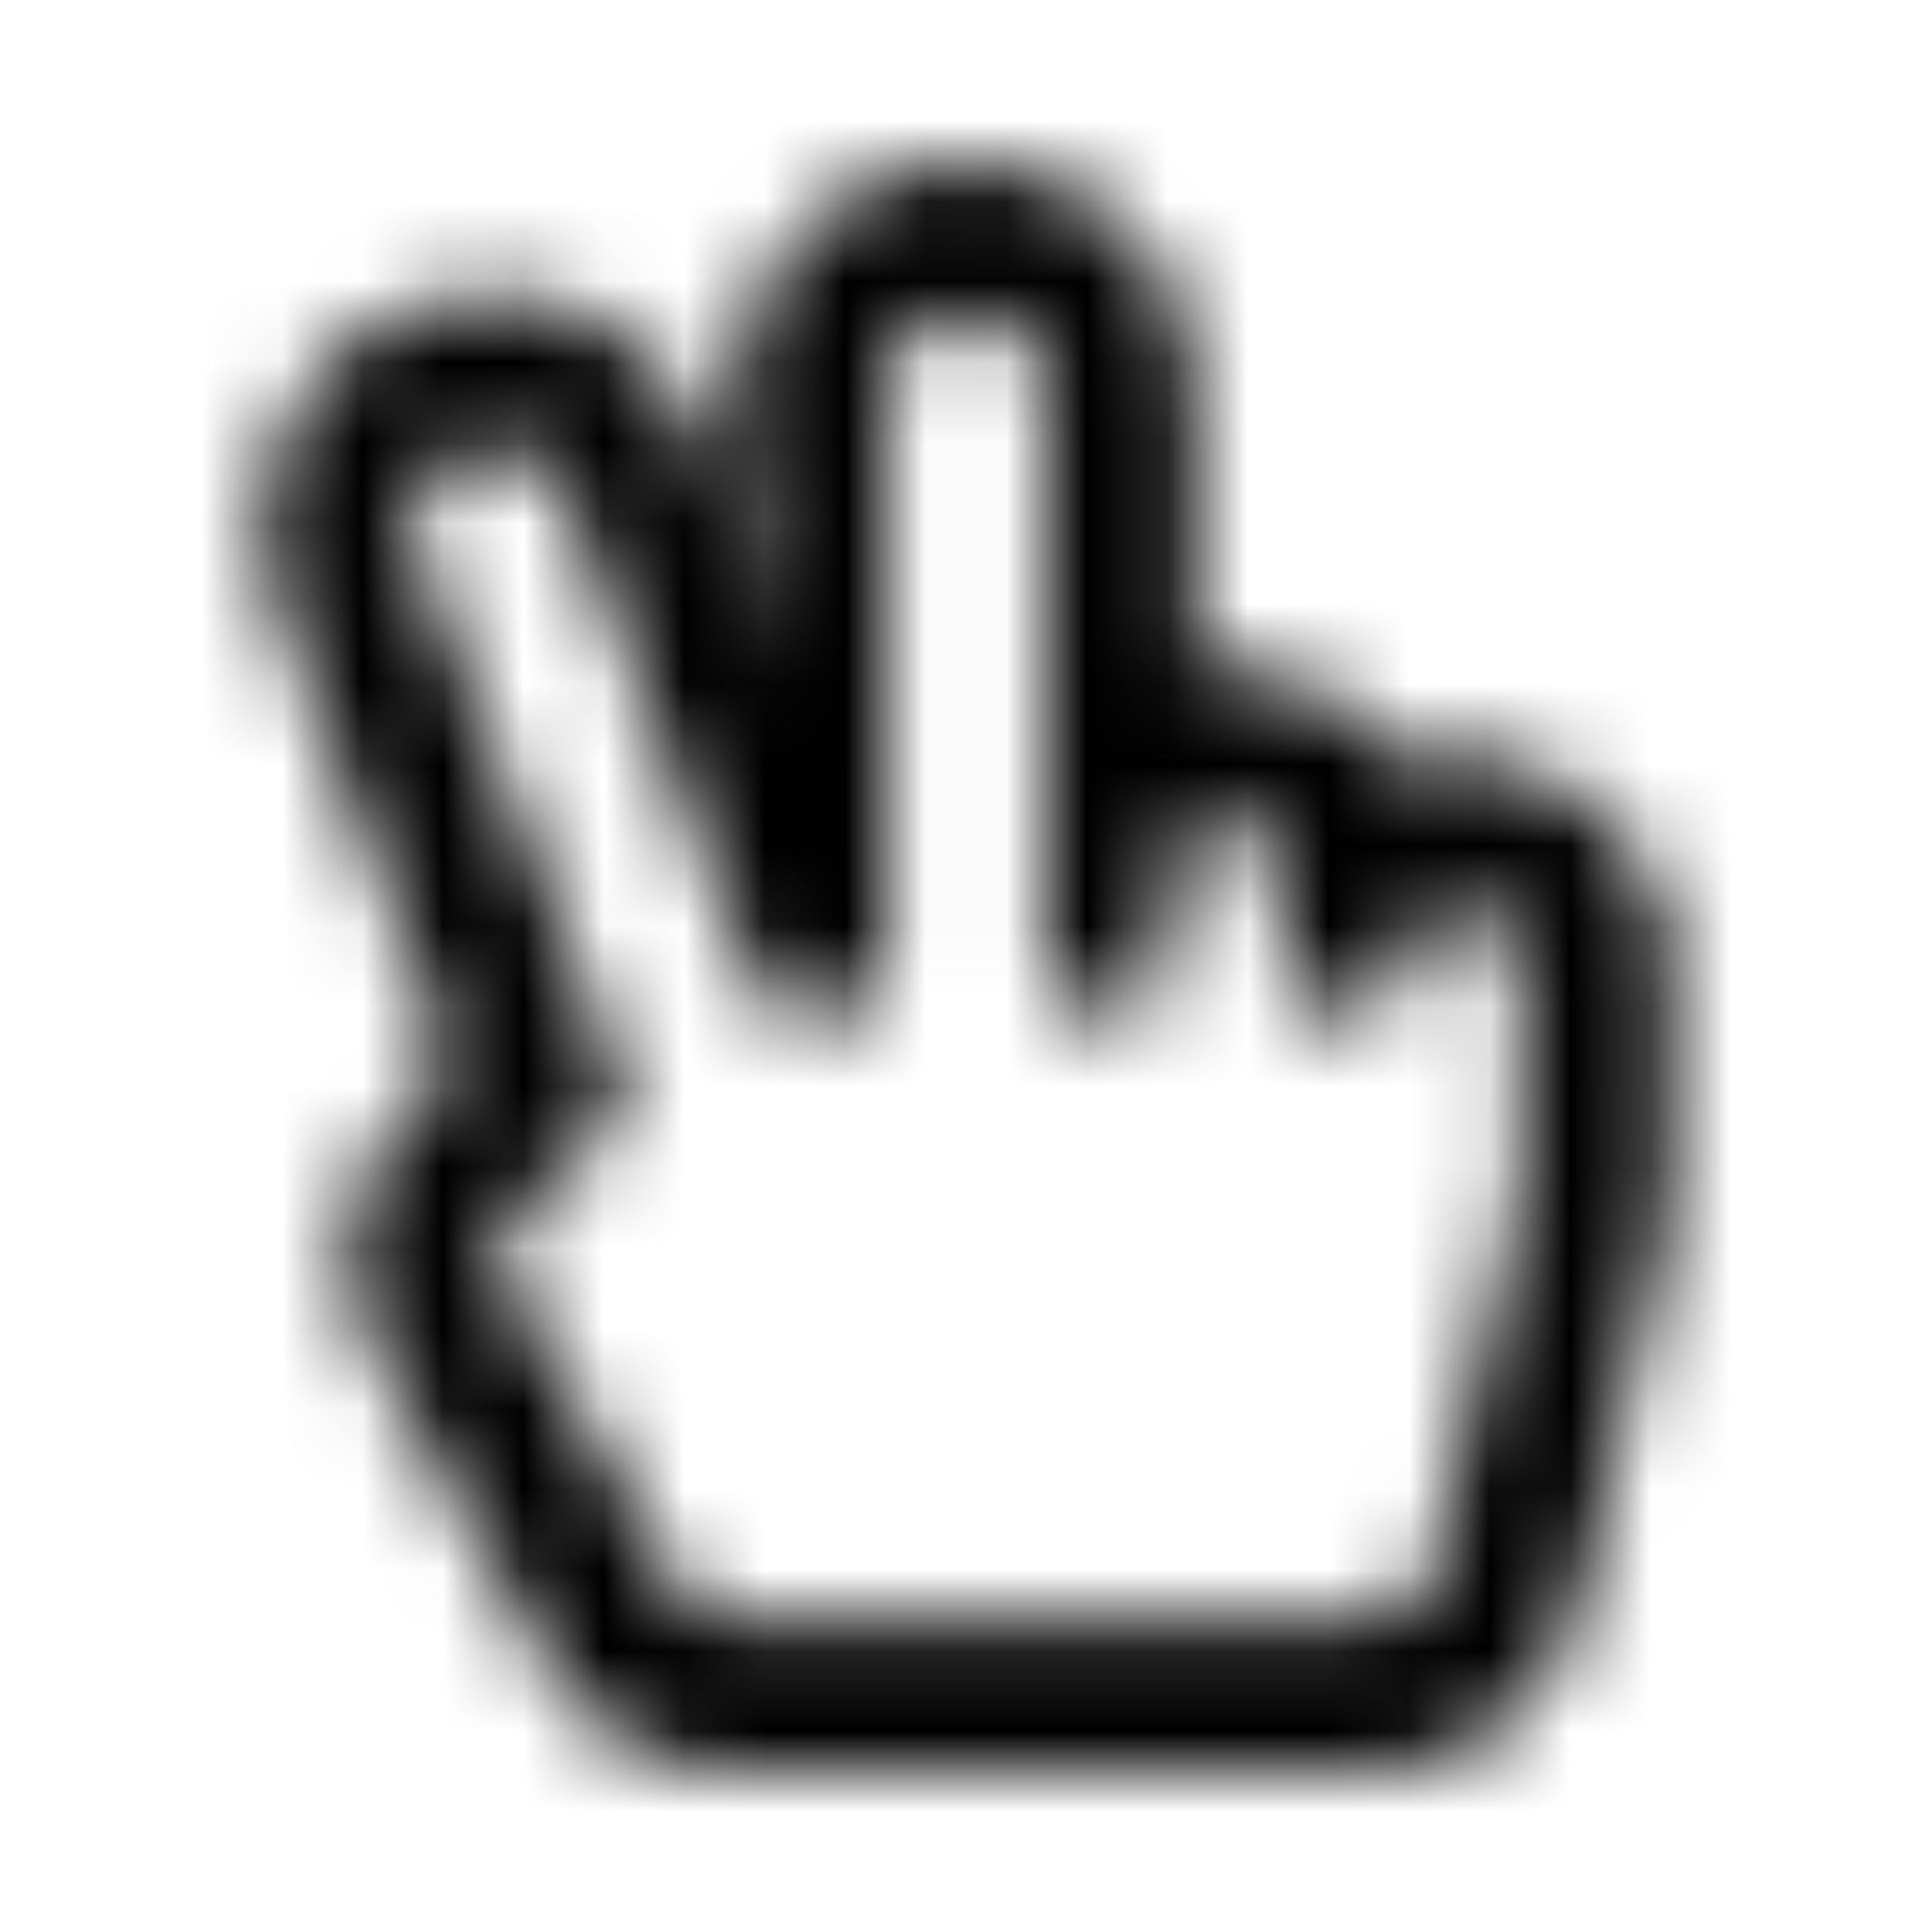 <?xml version="1.0" encoding="UTF-8"?>
<svg width="24px" height="24px" viewBox="0 0 24 24" version="1.1" xmlns="http://www.w3.org/2000/svg" xmlns:xlink="http://www.w3.org/1999/xlink">
    <!-- Generator: Sketch 52.5 (67469) - http://www.bohemiancoding.com/sketch -->
    <title>hand-peace</title>
    <desc>Created with Sketch.</desc>
    <defs>
        <path d="M17.396,9.499 C16.861,8.653 15.882,8.17 14.857,8.314 L14.857,4.891 C14.857,3.297 13.575,2 12,2 C10.425,2 9.143,3.297 9.143,4.891 L9.5,8.562 L8.77,5.482 C8.194,3.986 6.525,3.254 5.055,3.844 C3.591,4.431 2.876,6.1 3.446,7.58 L5.624,13.241 C4.43,14.216 3.905,15.499 4.657,16.844 L6.8,20.672 C7.259,21.491 8.122,22 9.054,22 L17.089,22 C18.29,22 19.337,21.163 19.611,19.977 L20.682,15.328 C20.727,15.134 20.749,14.934 20.75,14.734 L20.75,12 C20.75,10.244 19.06,8.979 17.396,9.499 Z M18.874,14.734 C18.874,14.793 18.868,14.851 18.855,14.907 L17.784,19.556 C17.706,19.891 17.421,20.125 17.089,20.125 L9.054,20.125 C8.8,20.125 8.564,19.984 8.436,19.756 L6.294,15.928 C6.116,15.61 6.191,15.199 6.47,14.971 L7.511,14.121 C7.72,13.95 7.796,13.664 7.699,13.412 L5.195,6.907 C4.704,5.631 6.546,4.923 7.02,6.156 L9.355,12.224 C9.448,12.466 9.68,12.625 9.939,12.625 L10.393,12.625 C10.738,12.625 11.018,12.345 11.018,12 L11.018,4.891 C11.018,3.548 12.982,3.546 12.982,4.891 L12.982,12 C12.982,12.345 13.262,12.625 13.607,12.625 L13.875,12.625 C14.22,12.625 14.5,12.345 14.5,12 L14.5,10.906 C14.5,9.925 15.928,9.923 15.928,10.906 L15.928,12 C15.928,12.345 16.208,12.625 16.553,12.625 L16.821,12.625 C17.166,12.625 17.446,12.345 17.446,12 C17.446,11.019 18.874,11.017 18.874,12 L18.874,14.734 L18.874,14.734 Z" id="path-1"></path>
    </defs>
    <g id="hand-peace" stroke="none" stroke-width="1" fill="none" fill-rule="evenodd">
        <mask id="mask-2" fill="white">
            <use xlink:href="#path-1"></use>
        </mask>
        <g fill-rule="nonzero"></g>
        <g id="🎨-color" mask="url(#mask-2)" fill="#000000">
            <rect id="🎨-Color" x="0" y="0" width="24" height="24"></rect>
        </g>
    </g>
</svg>
